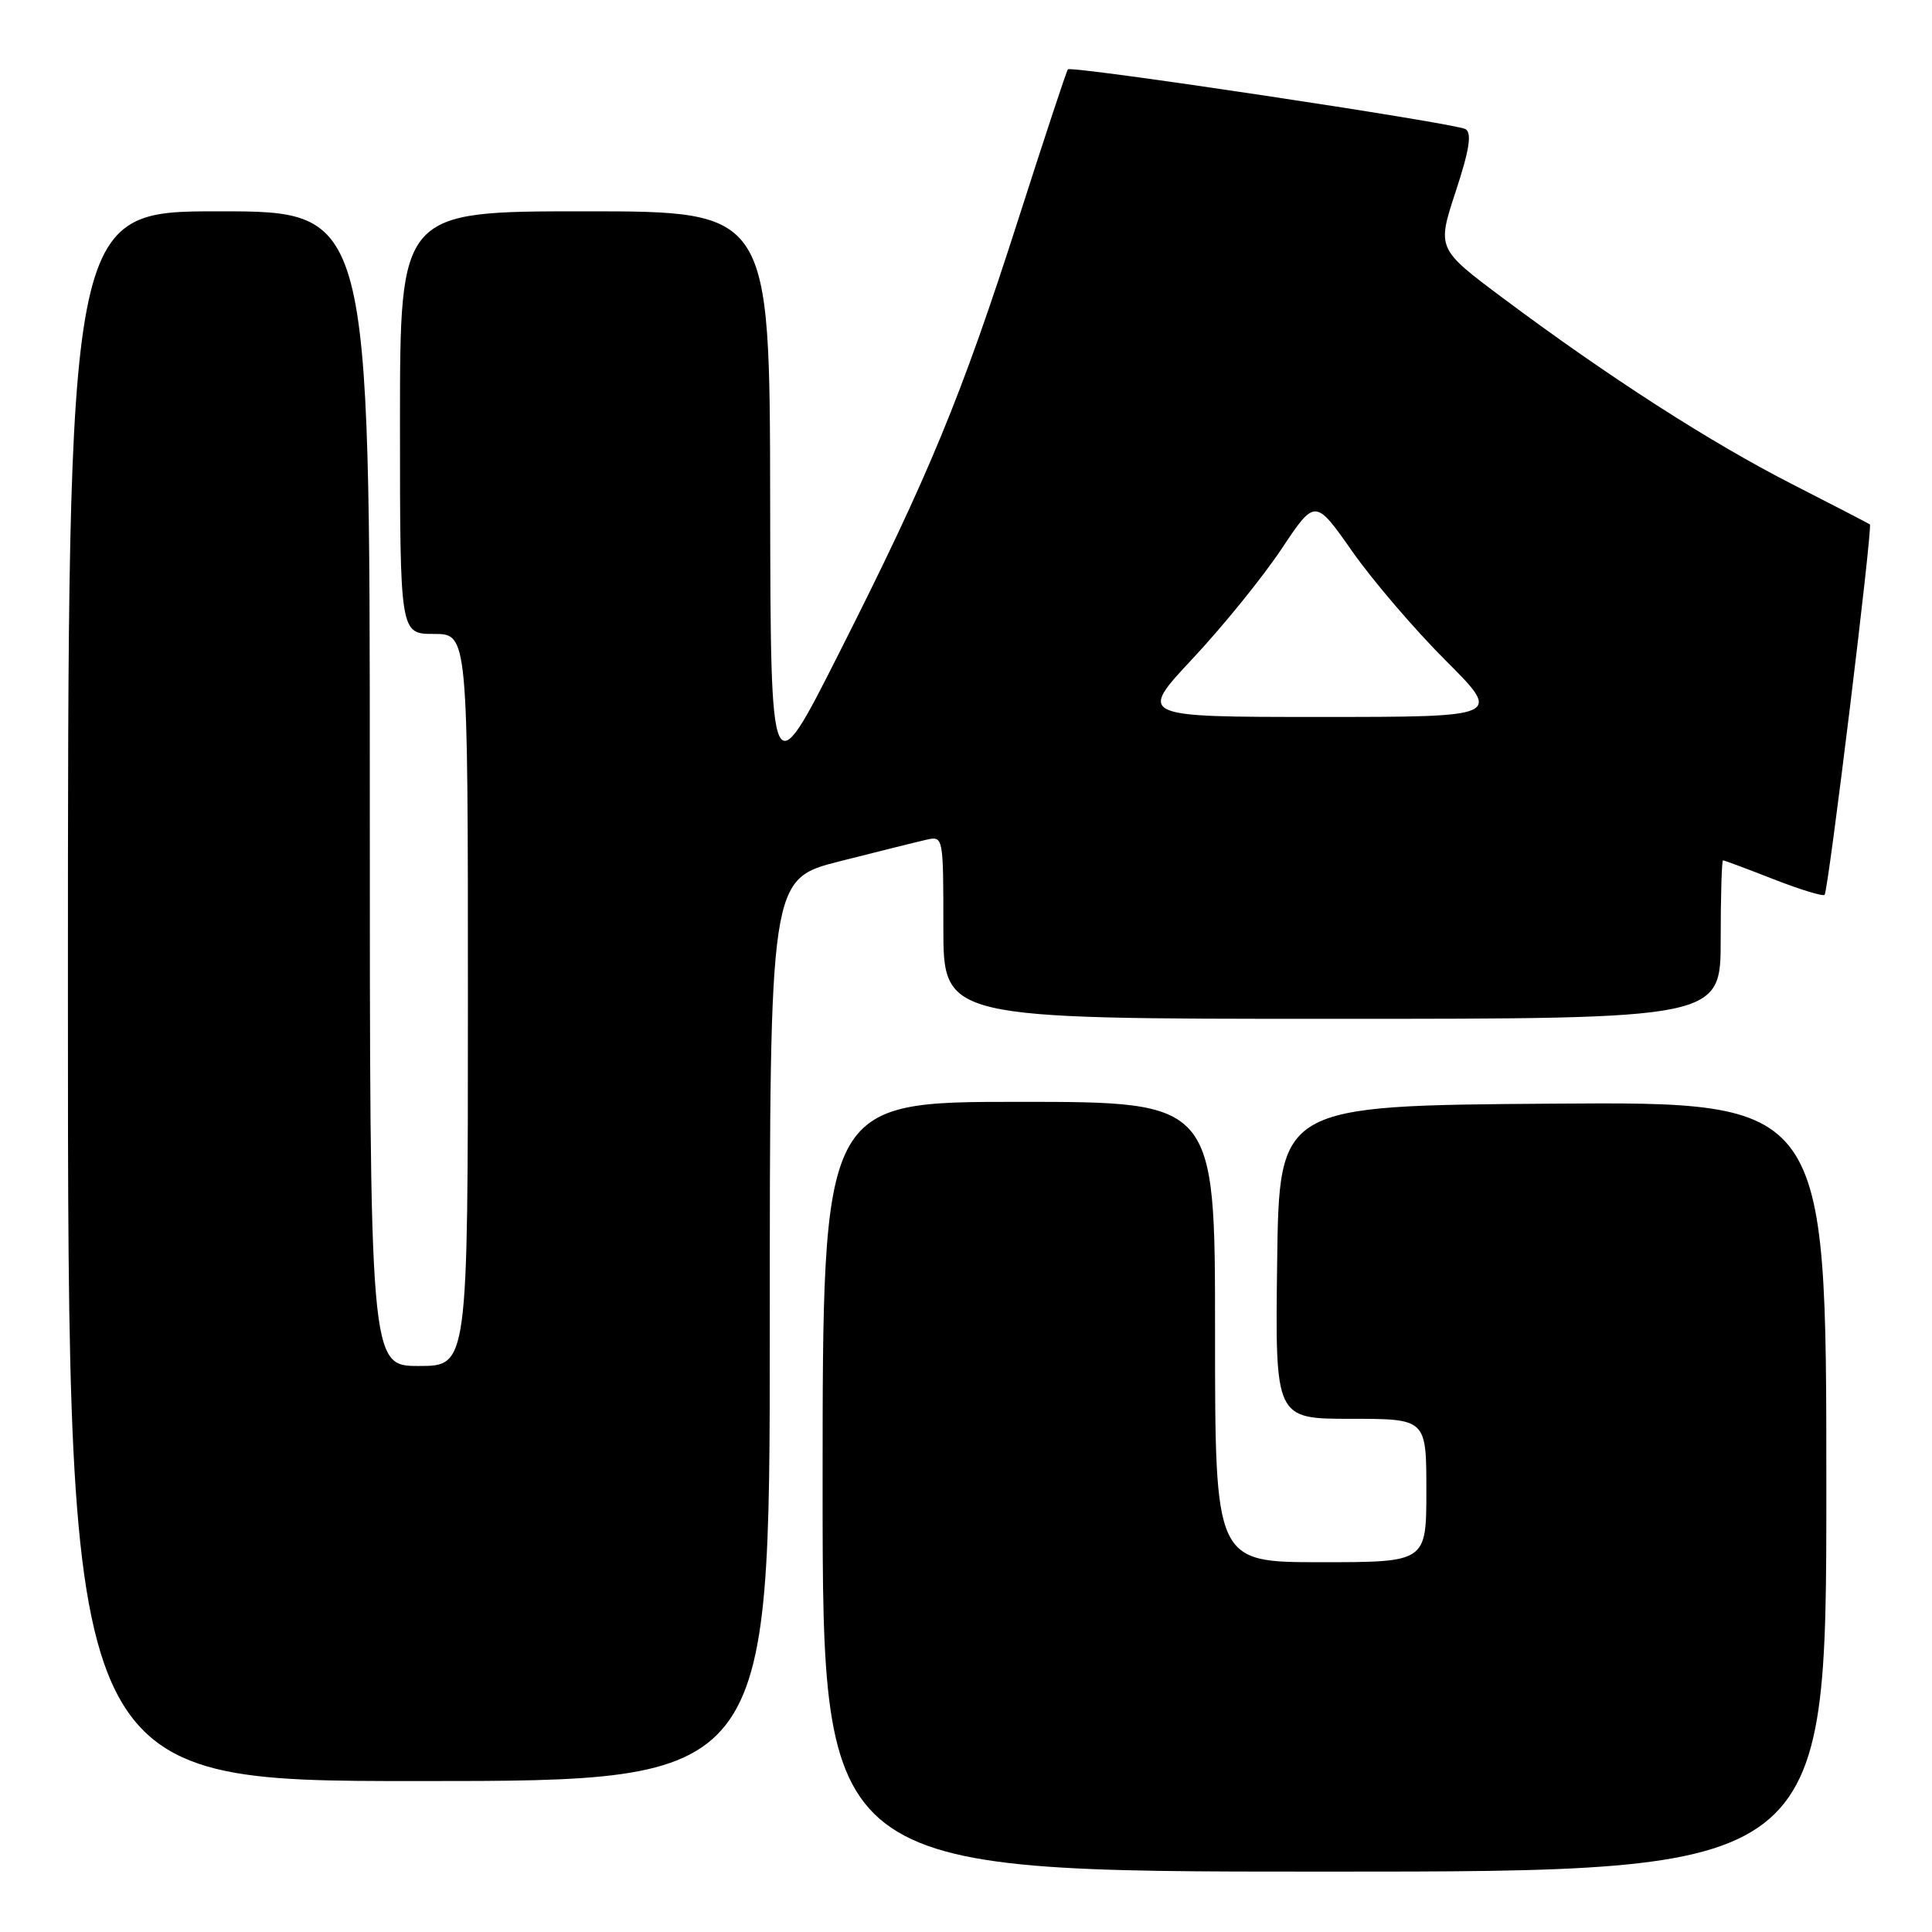 <?xml version="1.0" encoding="UTF-8" standalone="no"?>
<!DOCTYPE svg PUBLIC "-//W3C//DTD SVG 1.1//EN" "http://www.w3.org/Graphics/SVG/1.1/DTD/svg11.dtd" >
<svg xmlns="http://www.w3.org/2000/svg" xmlns:xlink="http://www.w3.org/1999/xlink" version="1.1" viewBox="0 0 256 256">
 <g >
 <path fill="currentColor"
d=" M 242.00 196.99 C 242.00 145.98 242.00 145.98 205.75 146.24 C 169.50 146.50 169.50 146.50 169.23 167.25 C 168.96 188.00 168.96 188.00 178.98 188.00 C 189.00 188.00 189.00 188.00 189.00 197.50 C 189.00 207.00 189.00 207.00 175.00 207.00 C 161.00 207.00 161.00 207.00 161.00 176.50 C 161.00 146.00 161.00 146.00 135.00 146.00 C 109.00 146.00 109.00 146.00 109.00 197.00 C 109.00 248.00 109.00 248.00 175.50 248.00 C 242.00 248.00 242.00 248.00 242.00 196.99 Z  M 102.00 176.24 C 102.00 116.48 102.00 116.48 111.25 114.13 C 116.34 112.84 121.51 111.55 122.75 111.27 C 124.99 110.77 125.00 110.83 125.00 122.88 C 125.00 135.00 125.00 135.00 176.50 135.00 C 228.00 135.00 228.00 135.00 228.00 124.50 C 228.00 118.72 228.14 114.00 228.31 114.00 C 228.48 114.00 231.48 115.12 234.98 116.49 C 238.48 117.86 241.54 118.80 241.77 118.57 C 242.26 118.07 248.16 69.80 247.77 69.49 C 247.62 69.37 243.00 66.98 237.50 64.17 C 226.64 58.63 213.12 49.93 199.23 39.56 C 190.40 32.96 190.40 32.96 192.88 25.40 C 194.71 19.84 195.05 17.65 194.19 17.11 C 192.92 16.33 141.99 8.67 141.50 9.19 C 141.33 9.36 138.39 18.27 134.95 29.00 C 127.39 52.56 123.10 62.96 111.20 86.50 C 102.11 104.50 102.11 104.50 102.05 66.25 C 102.00 28.00 102.00 28.00 77.50 28.00 C 53.00 28.00 53.00 28.00 53.00 56.00 C 53.00 84.00 53.00 84.00 57.50 84.00 C 62.00 84.00 62.00 84.00 62.00 132.50 C 62.00 181.00 62.00 181.00 55.50 181.00 C 49.00 181.00 49.00 181.00 49.00 104.50 C 49.00 28.00 49.00 28.00 29.00 28.00 C 9.00 28.00 9.00 28.00 9.00 132.00 C 9.00 236.00 9.00 236.00 55.50 236.00 C 102.00 236.00 102.00 236.00 102.00 176.24 Z  M 158.05 87.25 C 162.04 82.99 167.32 76.47 169.78 72.78 C 174.26 66.05 174.26 66.05 179.18 73.06 C 181.88 76.91 187.46 83.43 191.57 87.53 C 199.03 95.00 199.03 95.00 174.92 95.00 C 150.80 95.00 150.80 95.00 158.05 87.25 Z "/>
</g>
</svg>